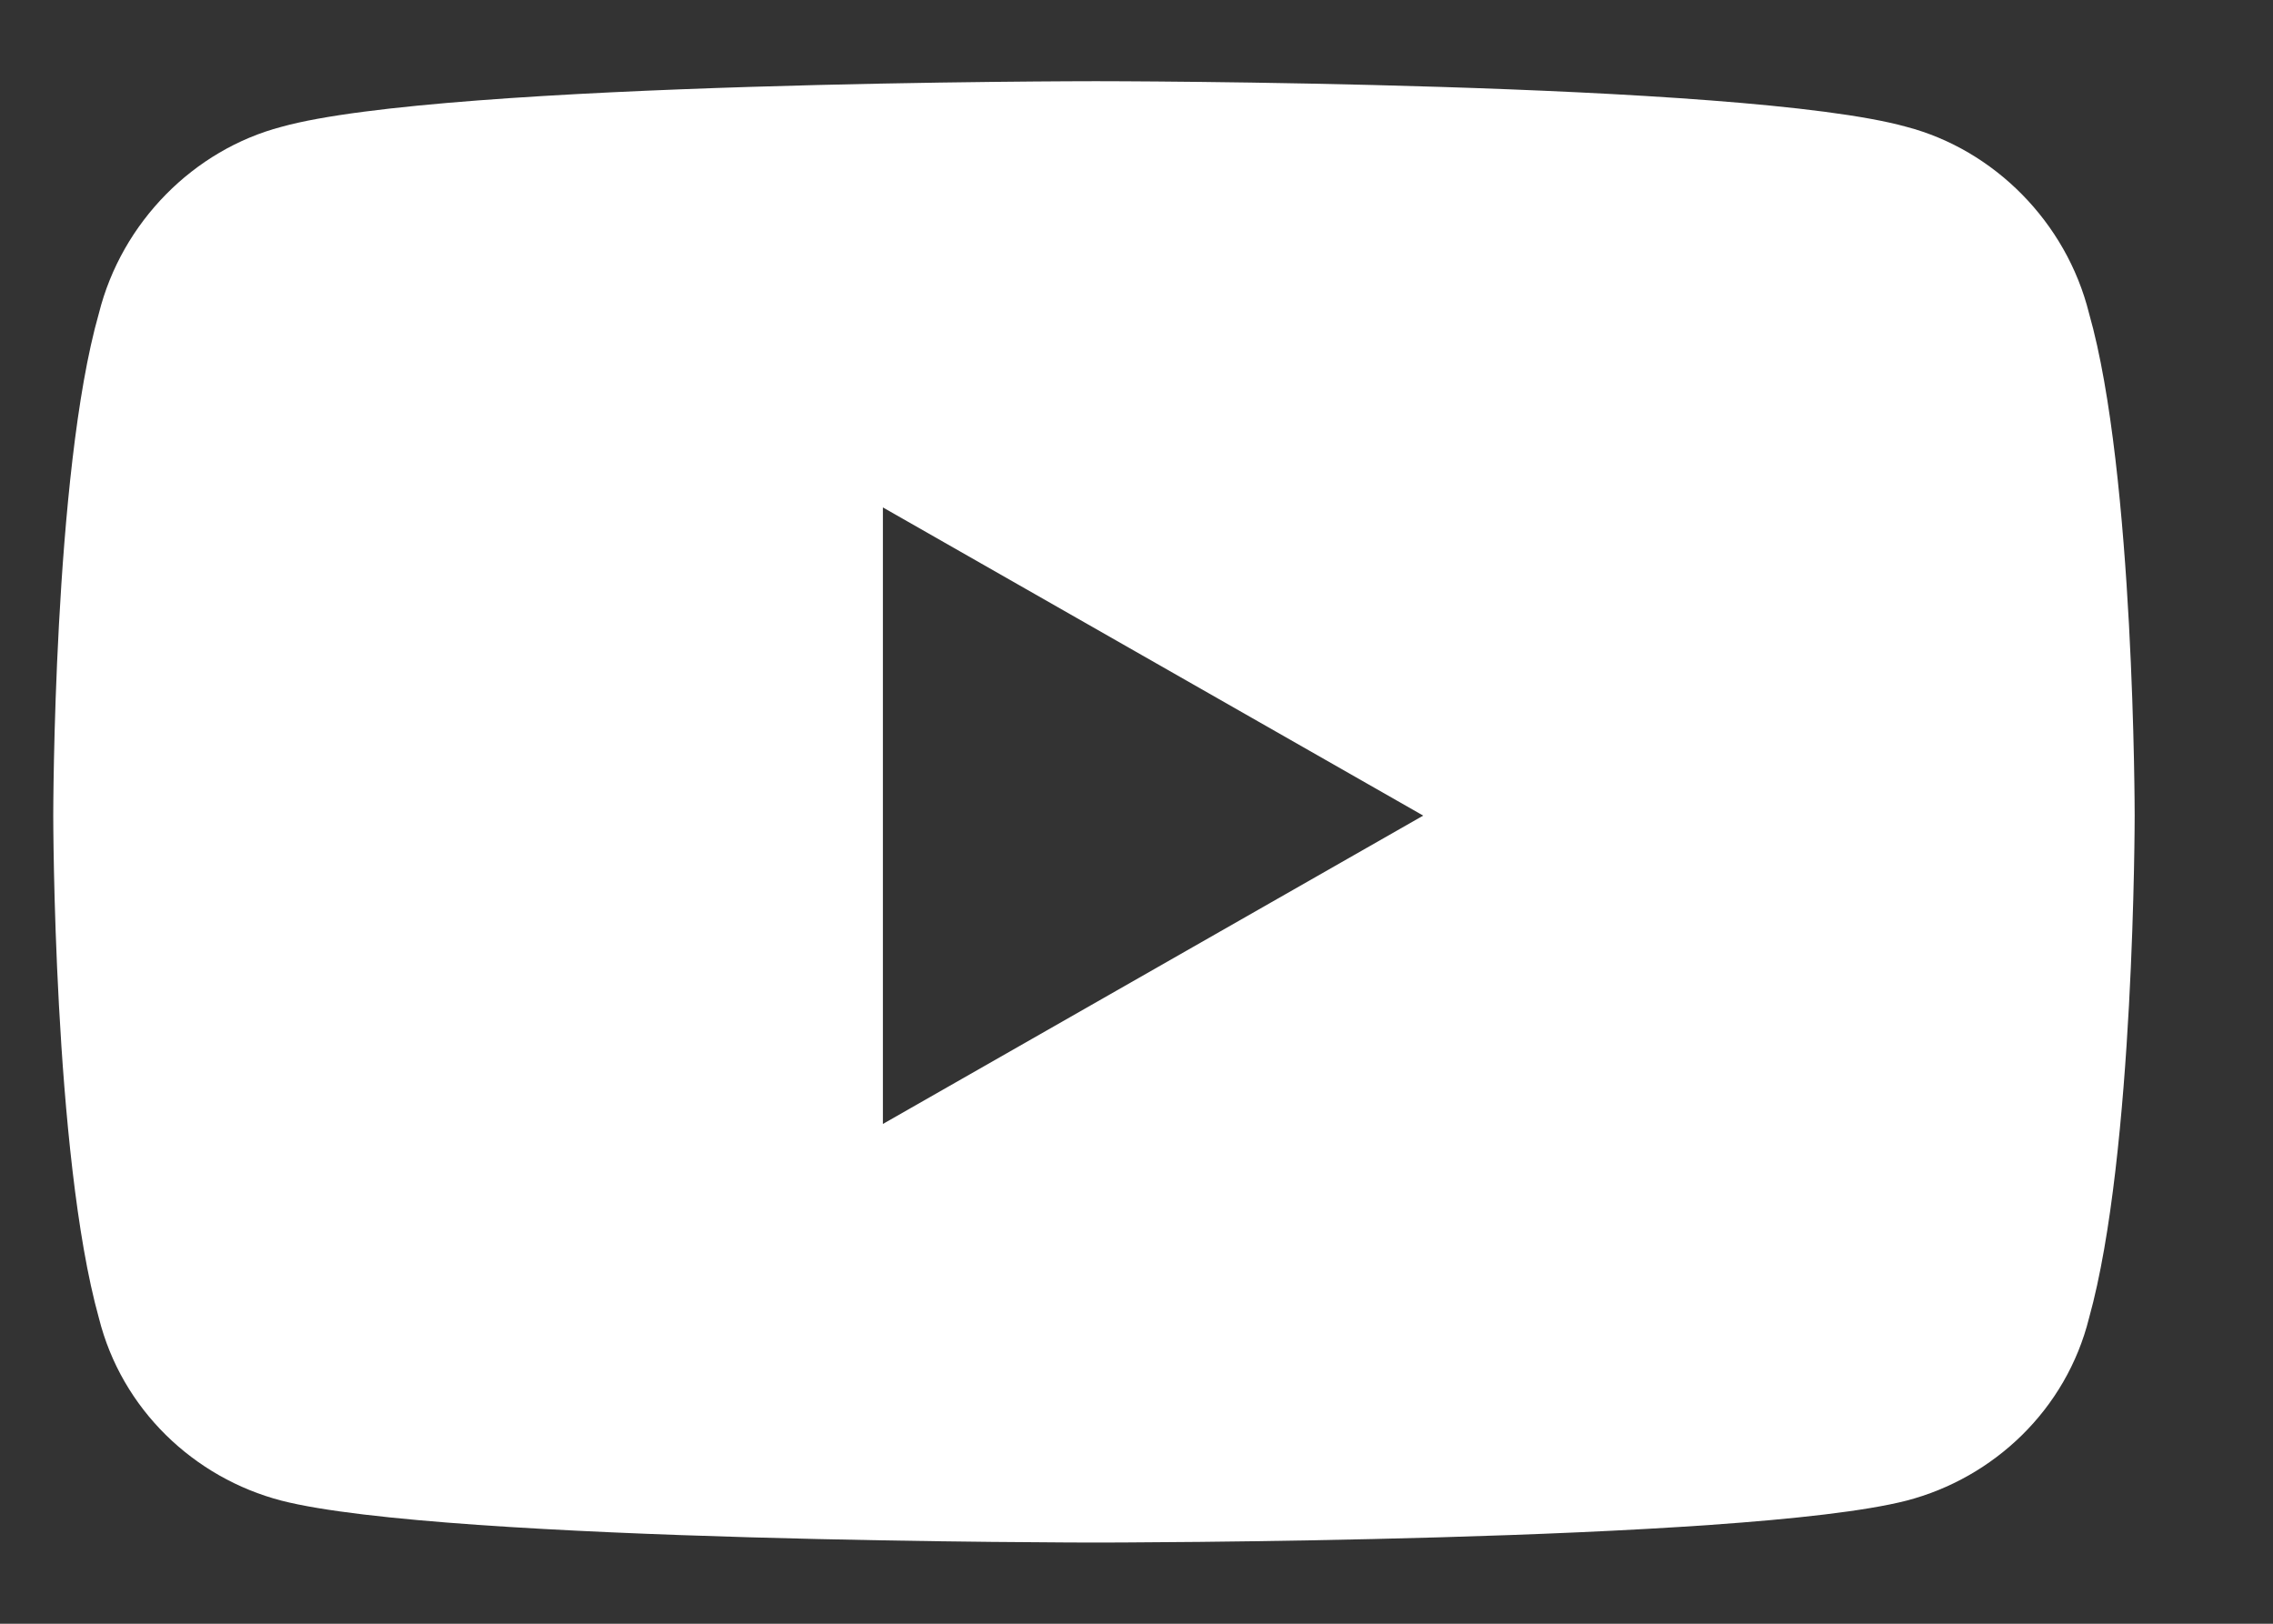 <svg width="14" height="10" viewBox="0 0 14 10" fill="none" xmlns="http://www.w3.org/2000/svg">
<rect x="0" y="0" width="14" height="10" fill="#333333" stroke="none"/>
<path d="M12.867 1.93C12.727 1.367 12.281 0.922 11.742 0.781C10.734 0.5 6.75 0.5 6.75 0.5C6.75 0.5 2.742 0.5 1.734 0.781C1.195 0.922 0.75 1.367 0.609 1.93C0.328 2.914 0.328 5.023 0.328 5.023C0.328 5.023 0.328 7.109 0.609 8.117C0.75 8.68 1.195 9.102 1.734 9.242C2.742 9.5 6.75 9.5 6.75 9.5C6.75 9.5 10.734 9.5 11.742 9.242C12.281 9.102 12.727 8.68 12.867 8.117C13.148 7.109 13.148 5.023 13.148 5.023C13.148 5.023 13.148 2.914 12.867 1.93ZM5.438 6.922V3.125L8.766 5.023L5.438 6.922Z" fill="white"/>
</svg>
